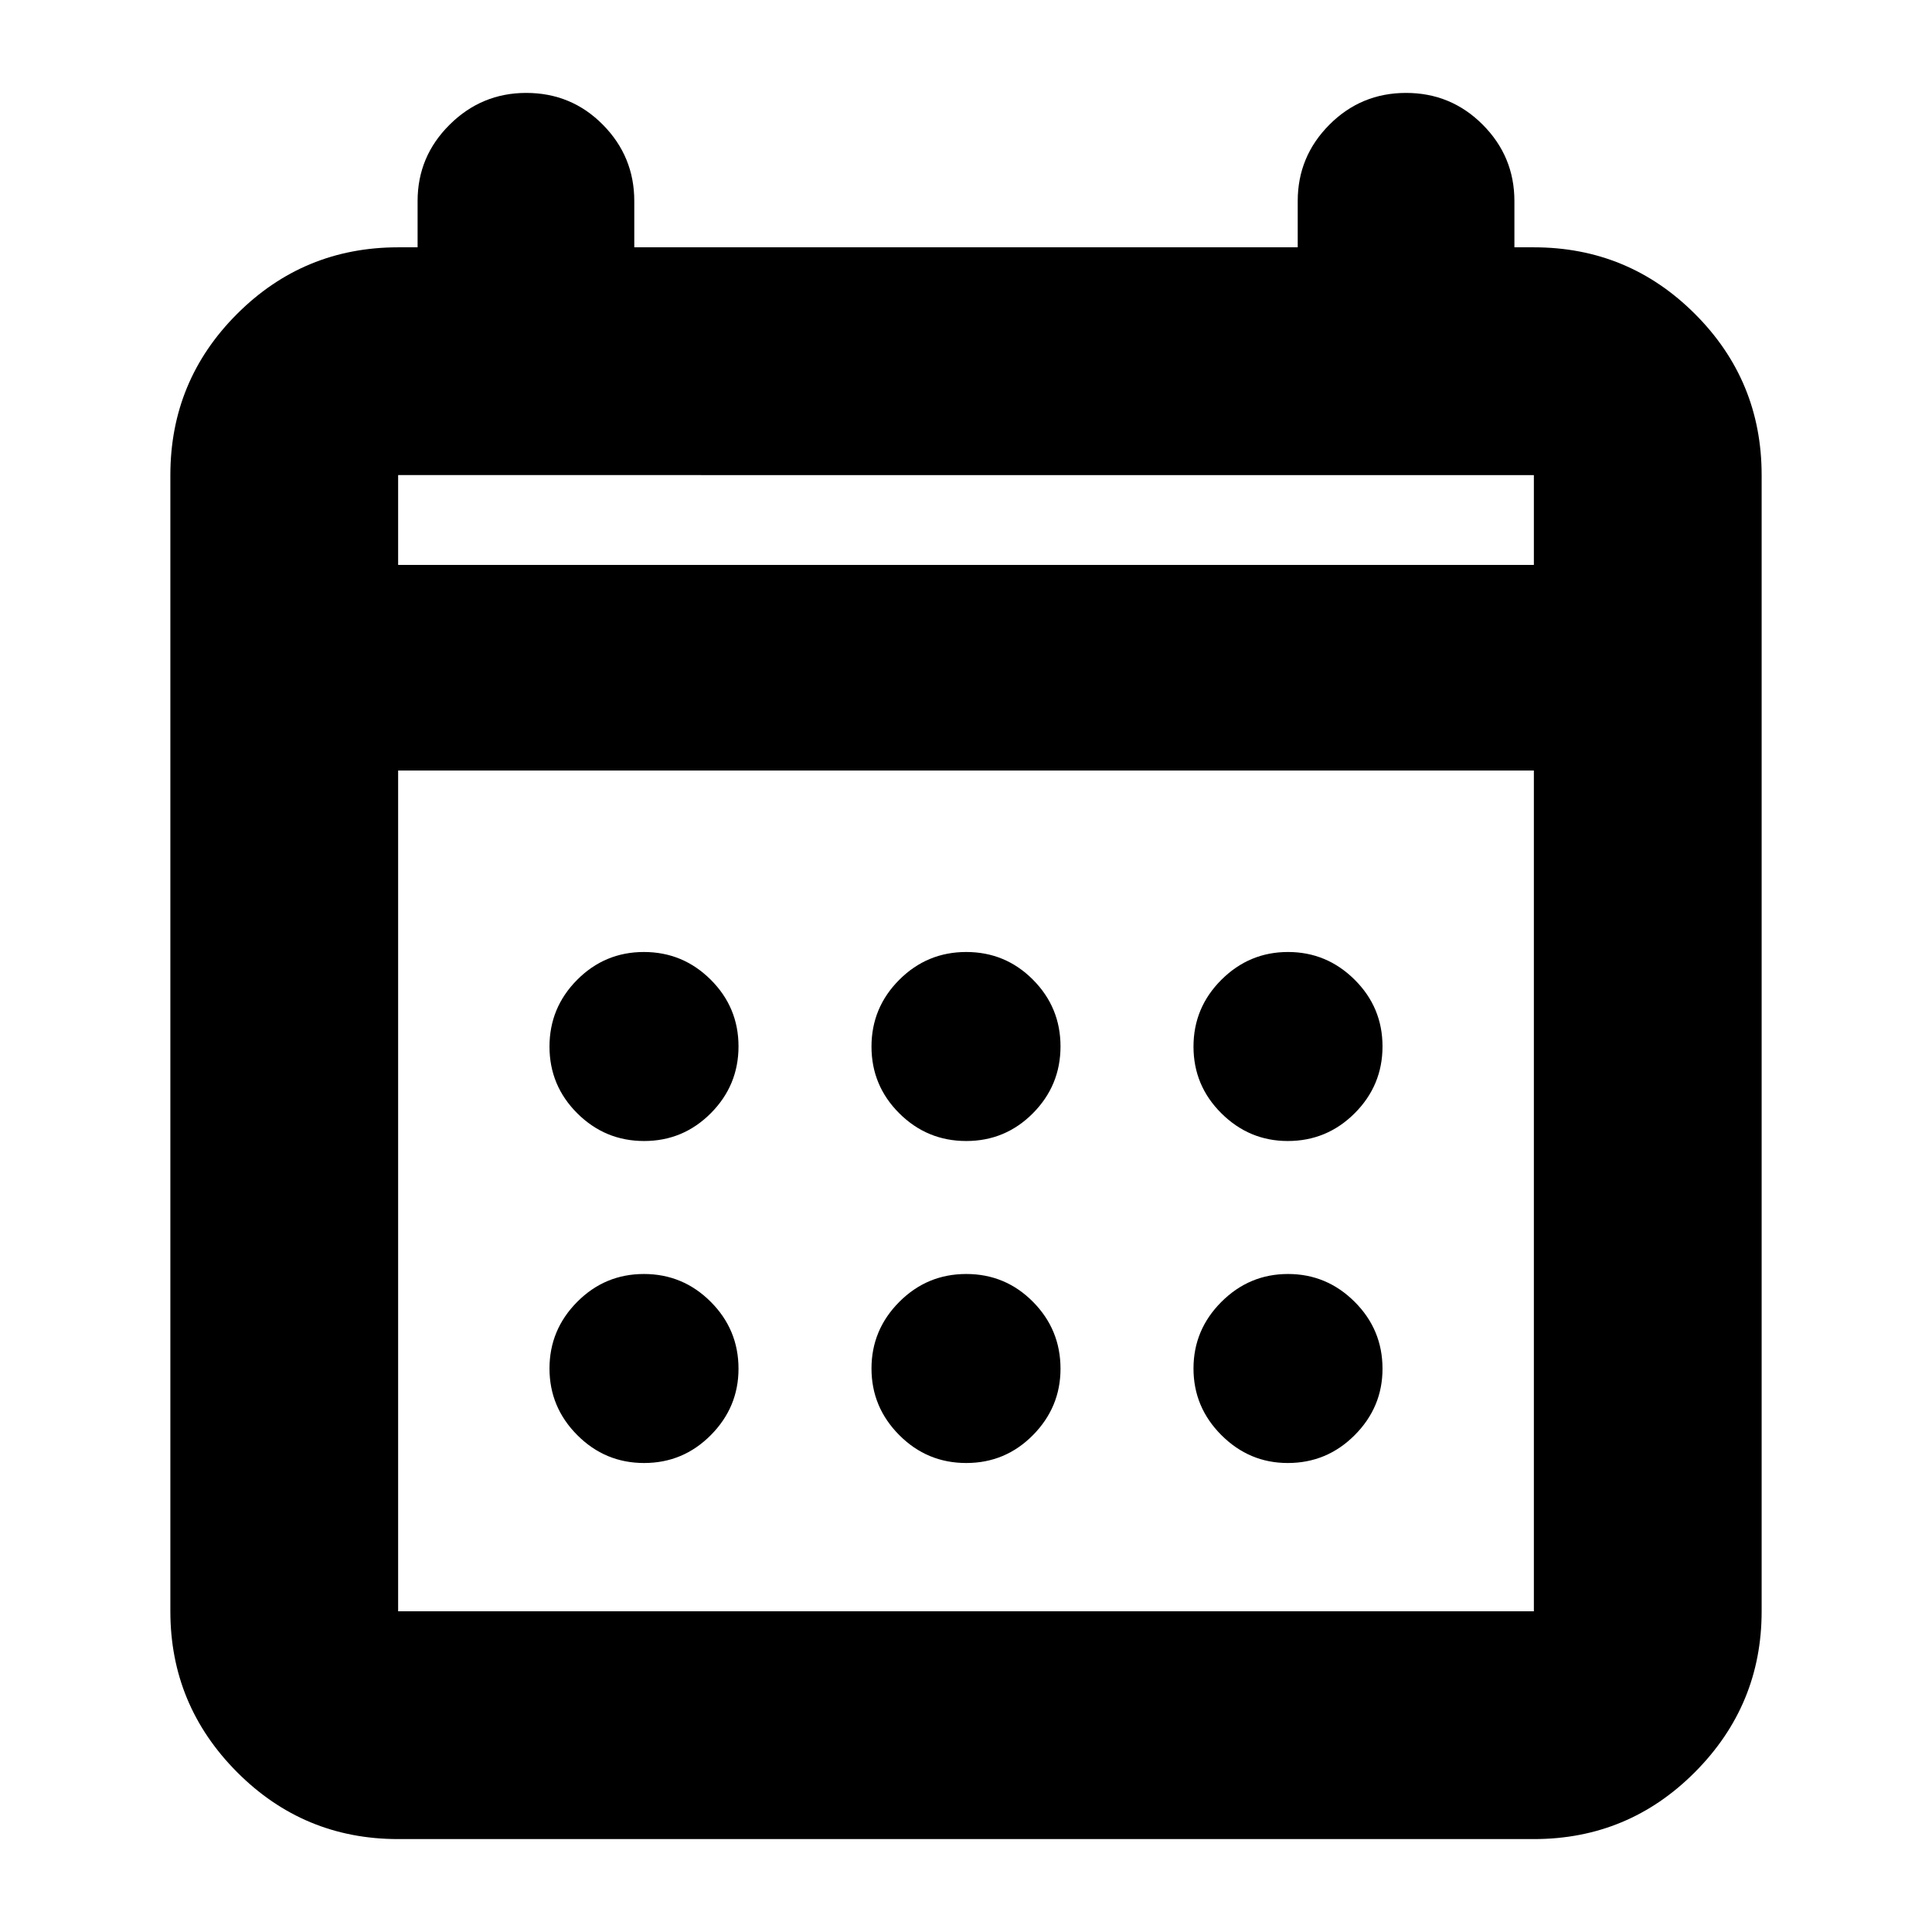 <svg xmlns="http://www.w3.org/2000/svg" height="24" viewBox="0 -960 960 960" width="24"><path d="M197.83-46.17q-46.93 0-80.06-33.29-33.12-33.29-33.12-79.89v-564.58q0-46.93 33.12-80.06 33.13-33.12 80.06-33.12h9.67v-23q0-22.14 15.91-37.93 15.9-15.79 38.05-15.79 22.47 0 38.09 15.79 15.62 15.79 15.62 37.93v23h329.66v-23q0-22.14 15.74-37.93 15.73-15.79 38.09-15.79 22.36 0 38.1 15.79 15.74 15.79 15.74 37.93v23h9.67q46.93 0 80.06 33.12 33.12 33.13 33.12 80.06v564.58q0 46.6-33.12 79.89-33.13 33.29-80.06 33.29H197.83Zm0-113.18h564.34v-417.78H197.83v417.78Zm0-519.95h564.34v-44.63H197.83v44.63Zm0 0v-44.63 44.63Zm282.29 286.26q-19.46 0-33.27-13.76-13.81-13.76-13.81-33.15 0-19.38 13.81-33.2 13.81-13.81 33.27-13.81 19.45 0 33.15 13.76 13.69 13.76 13.69 33.15 0 19.38-13.69 33.2-13.7 13.81-33.15 13.81Zm-160.07 0q-19.38 0-33.2-13.76-13.81-13.76-13.81-33.15 0-19.38 13.76-33.2 13.76-13.81 33.15-13.81 19.38 0 33.2 13.76 13.81 13.76 13.81 33.15 0 19.38-13.76 33.2-13.76 13.81-33.15 13.81Zm319.83 0q-19.12 0-32.98-13.76-13.86-13.76-13.86-33.15 0-19.38 13.86-33.2 13.86-13.81 33.1-13.81 19.24 0 33.1 13.76 13.86 13.76 13.86 33.15 0 19.38-13.81 33.2-13.81 13.81-33.27 13.81Zm-159.76 160q-19.46 0-33.27-13.86-13.81-13.86-13.81-33.1 0-19.24 13.81-33.1 13.81-13.86 33.27-13.86 19.45 0 33.15 13.81 13.69 13.81 13.69 33.27 0 19.12-13.69 32.98-13.7 13.86-33.15 13.86Zm-160.07 0q-19.38 0-33.2-13.86-13.81-13.86-13.81-33.1 0-19.24 13.76-33.1 13.76-13.86 33.15-13.86 19.38 0 33.2 13.81 13.81 13.81 13.81 33.27 0 19.12-13.76 32.98-13.76 13.86-33.15 13.86Zm319.83 0q-19.12 0-32.98-13.86-13.86-13.86-13.86-33.1 0-19.24 13.86-33.1 13.86-13.86 33.1-13.86 19.24 0 33.1 13.81 13.86 13.81 13.86 33.27 0 19.12-13.81 32.98-13.81 13.86-33.27 13.86Z"/></svg>